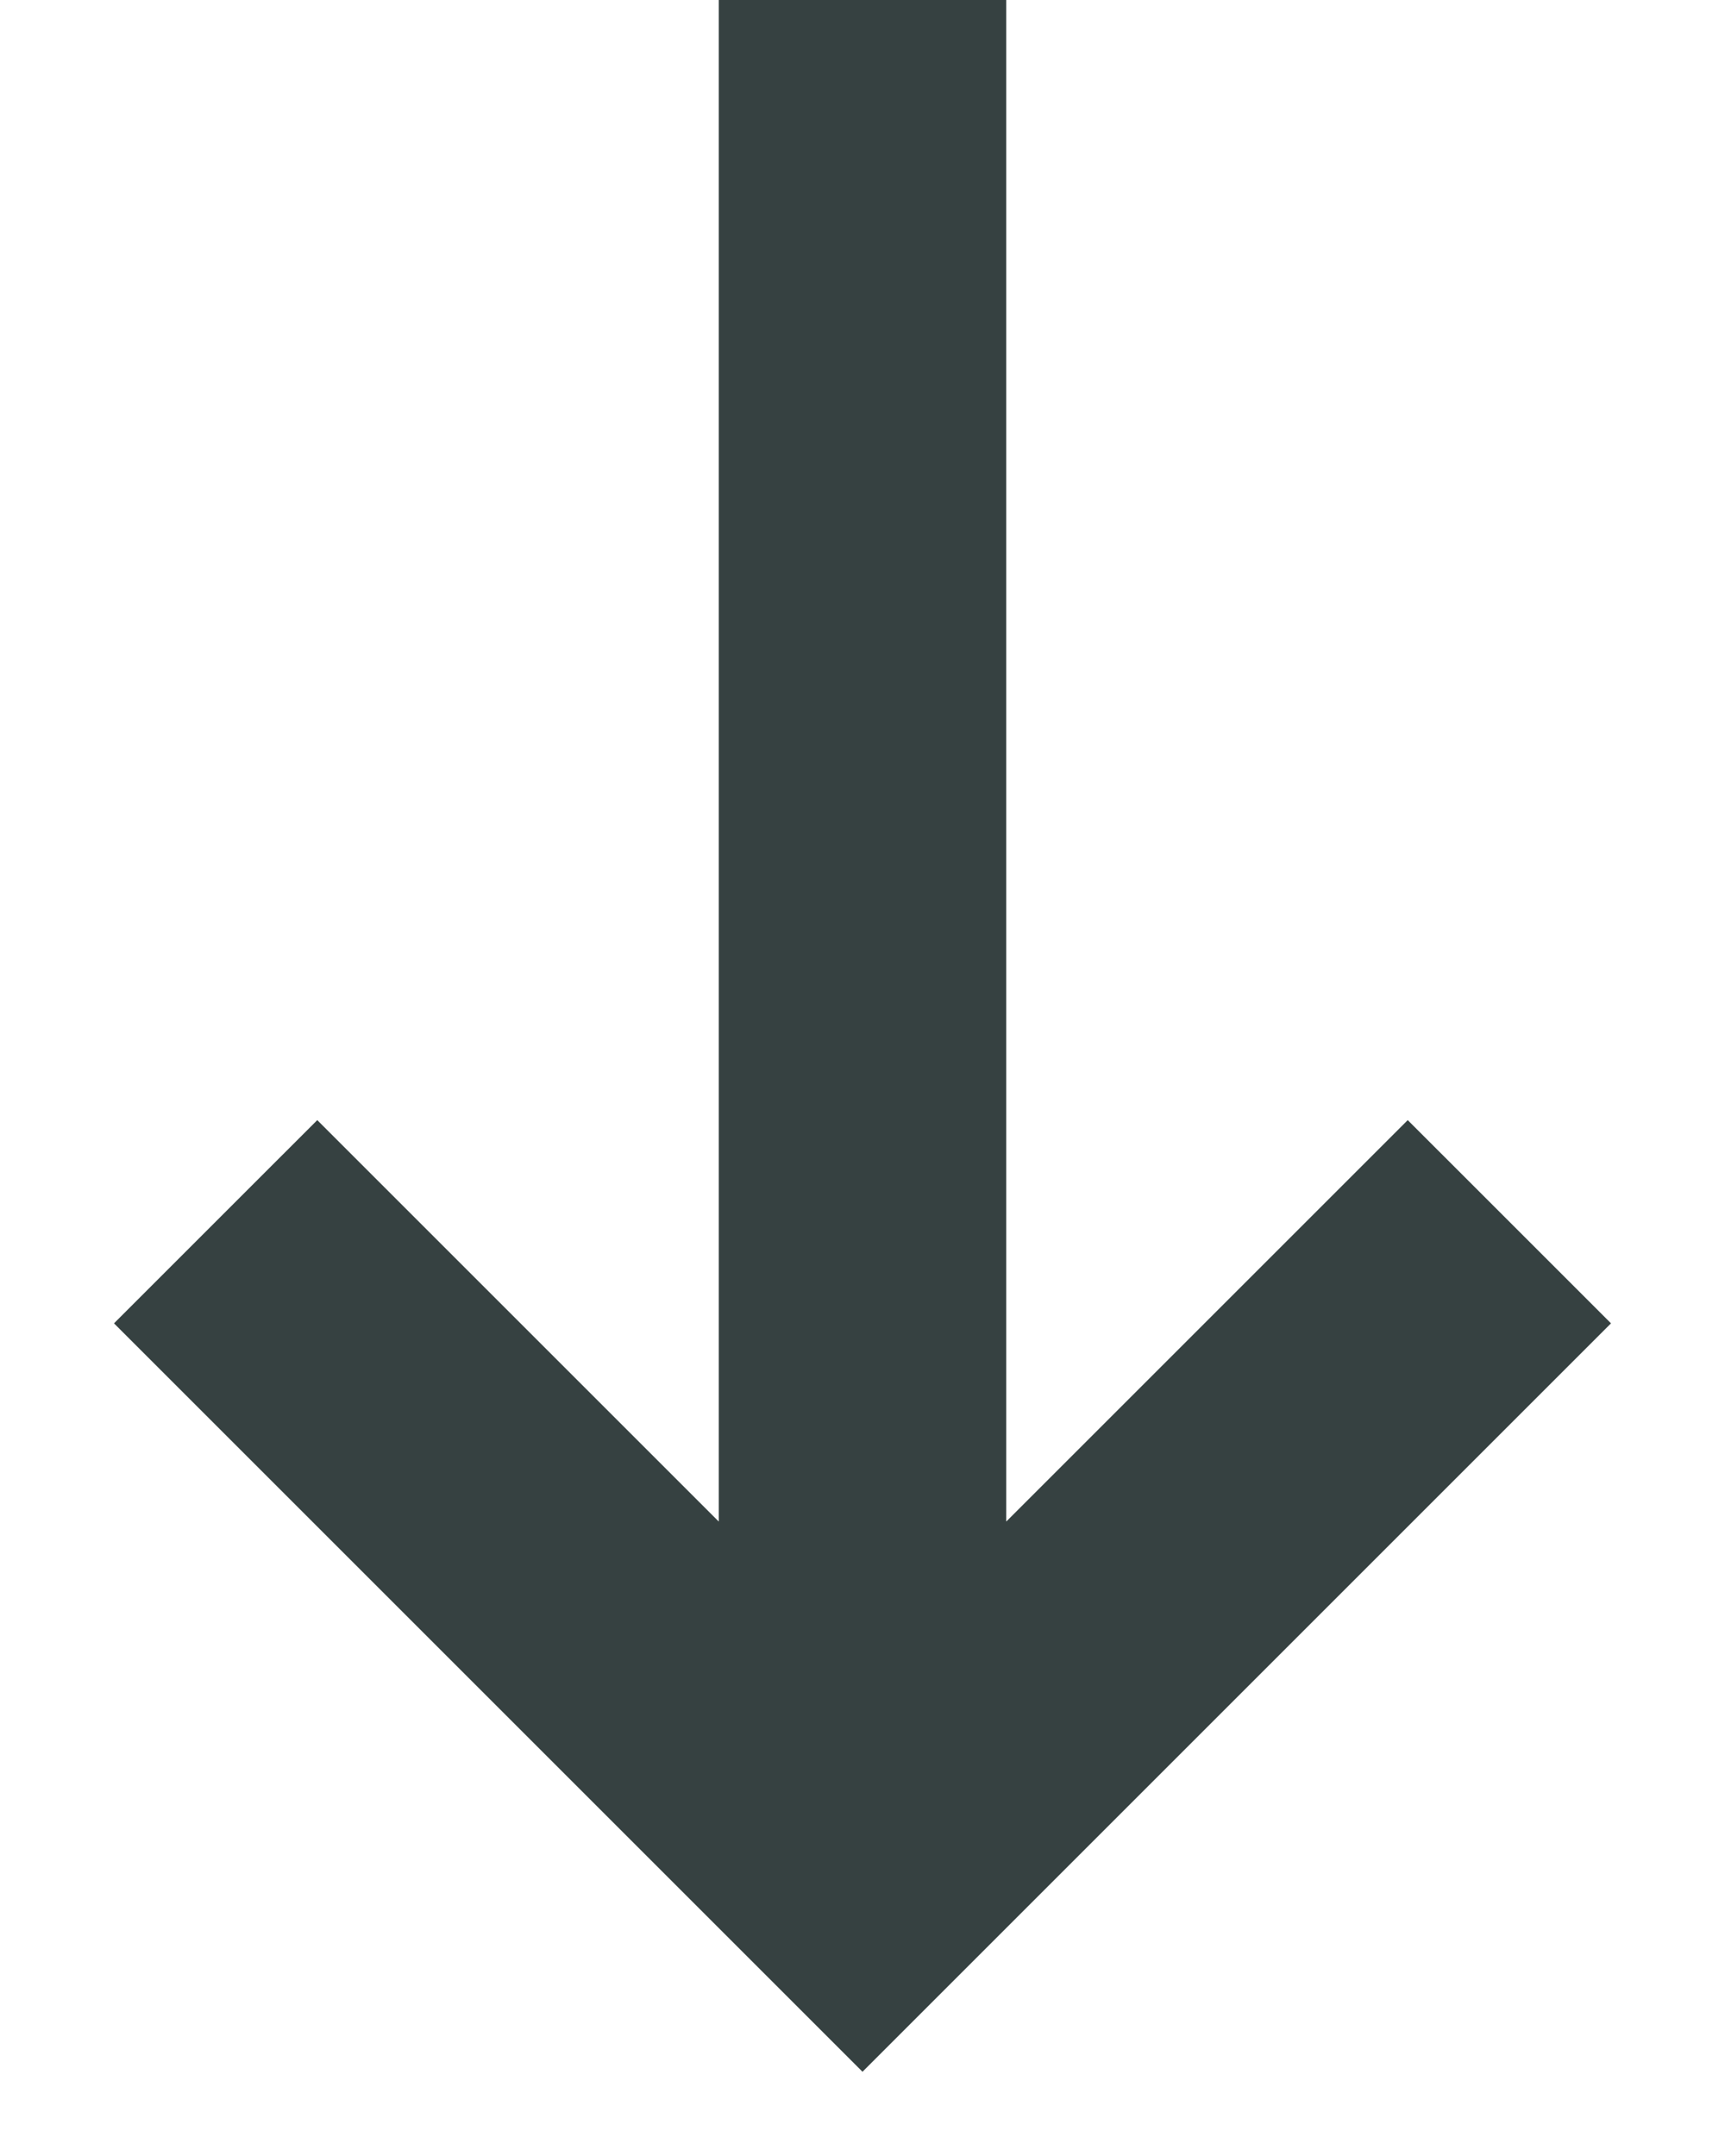 <svg width="12" height="15" viewBox="0 0 12 15" fill="none" xmlns="http://www.w3.org/2000/svg">
<path fill-rule="evenodd" clip-rule="evenodd" d="M5 10.586V0H7V10.586L9.793 7.793L11.207 9.207L6 14.414L0.793 9.207L2.207 7.793L5 10.586Z" fill="#364141"/>
</svg>

